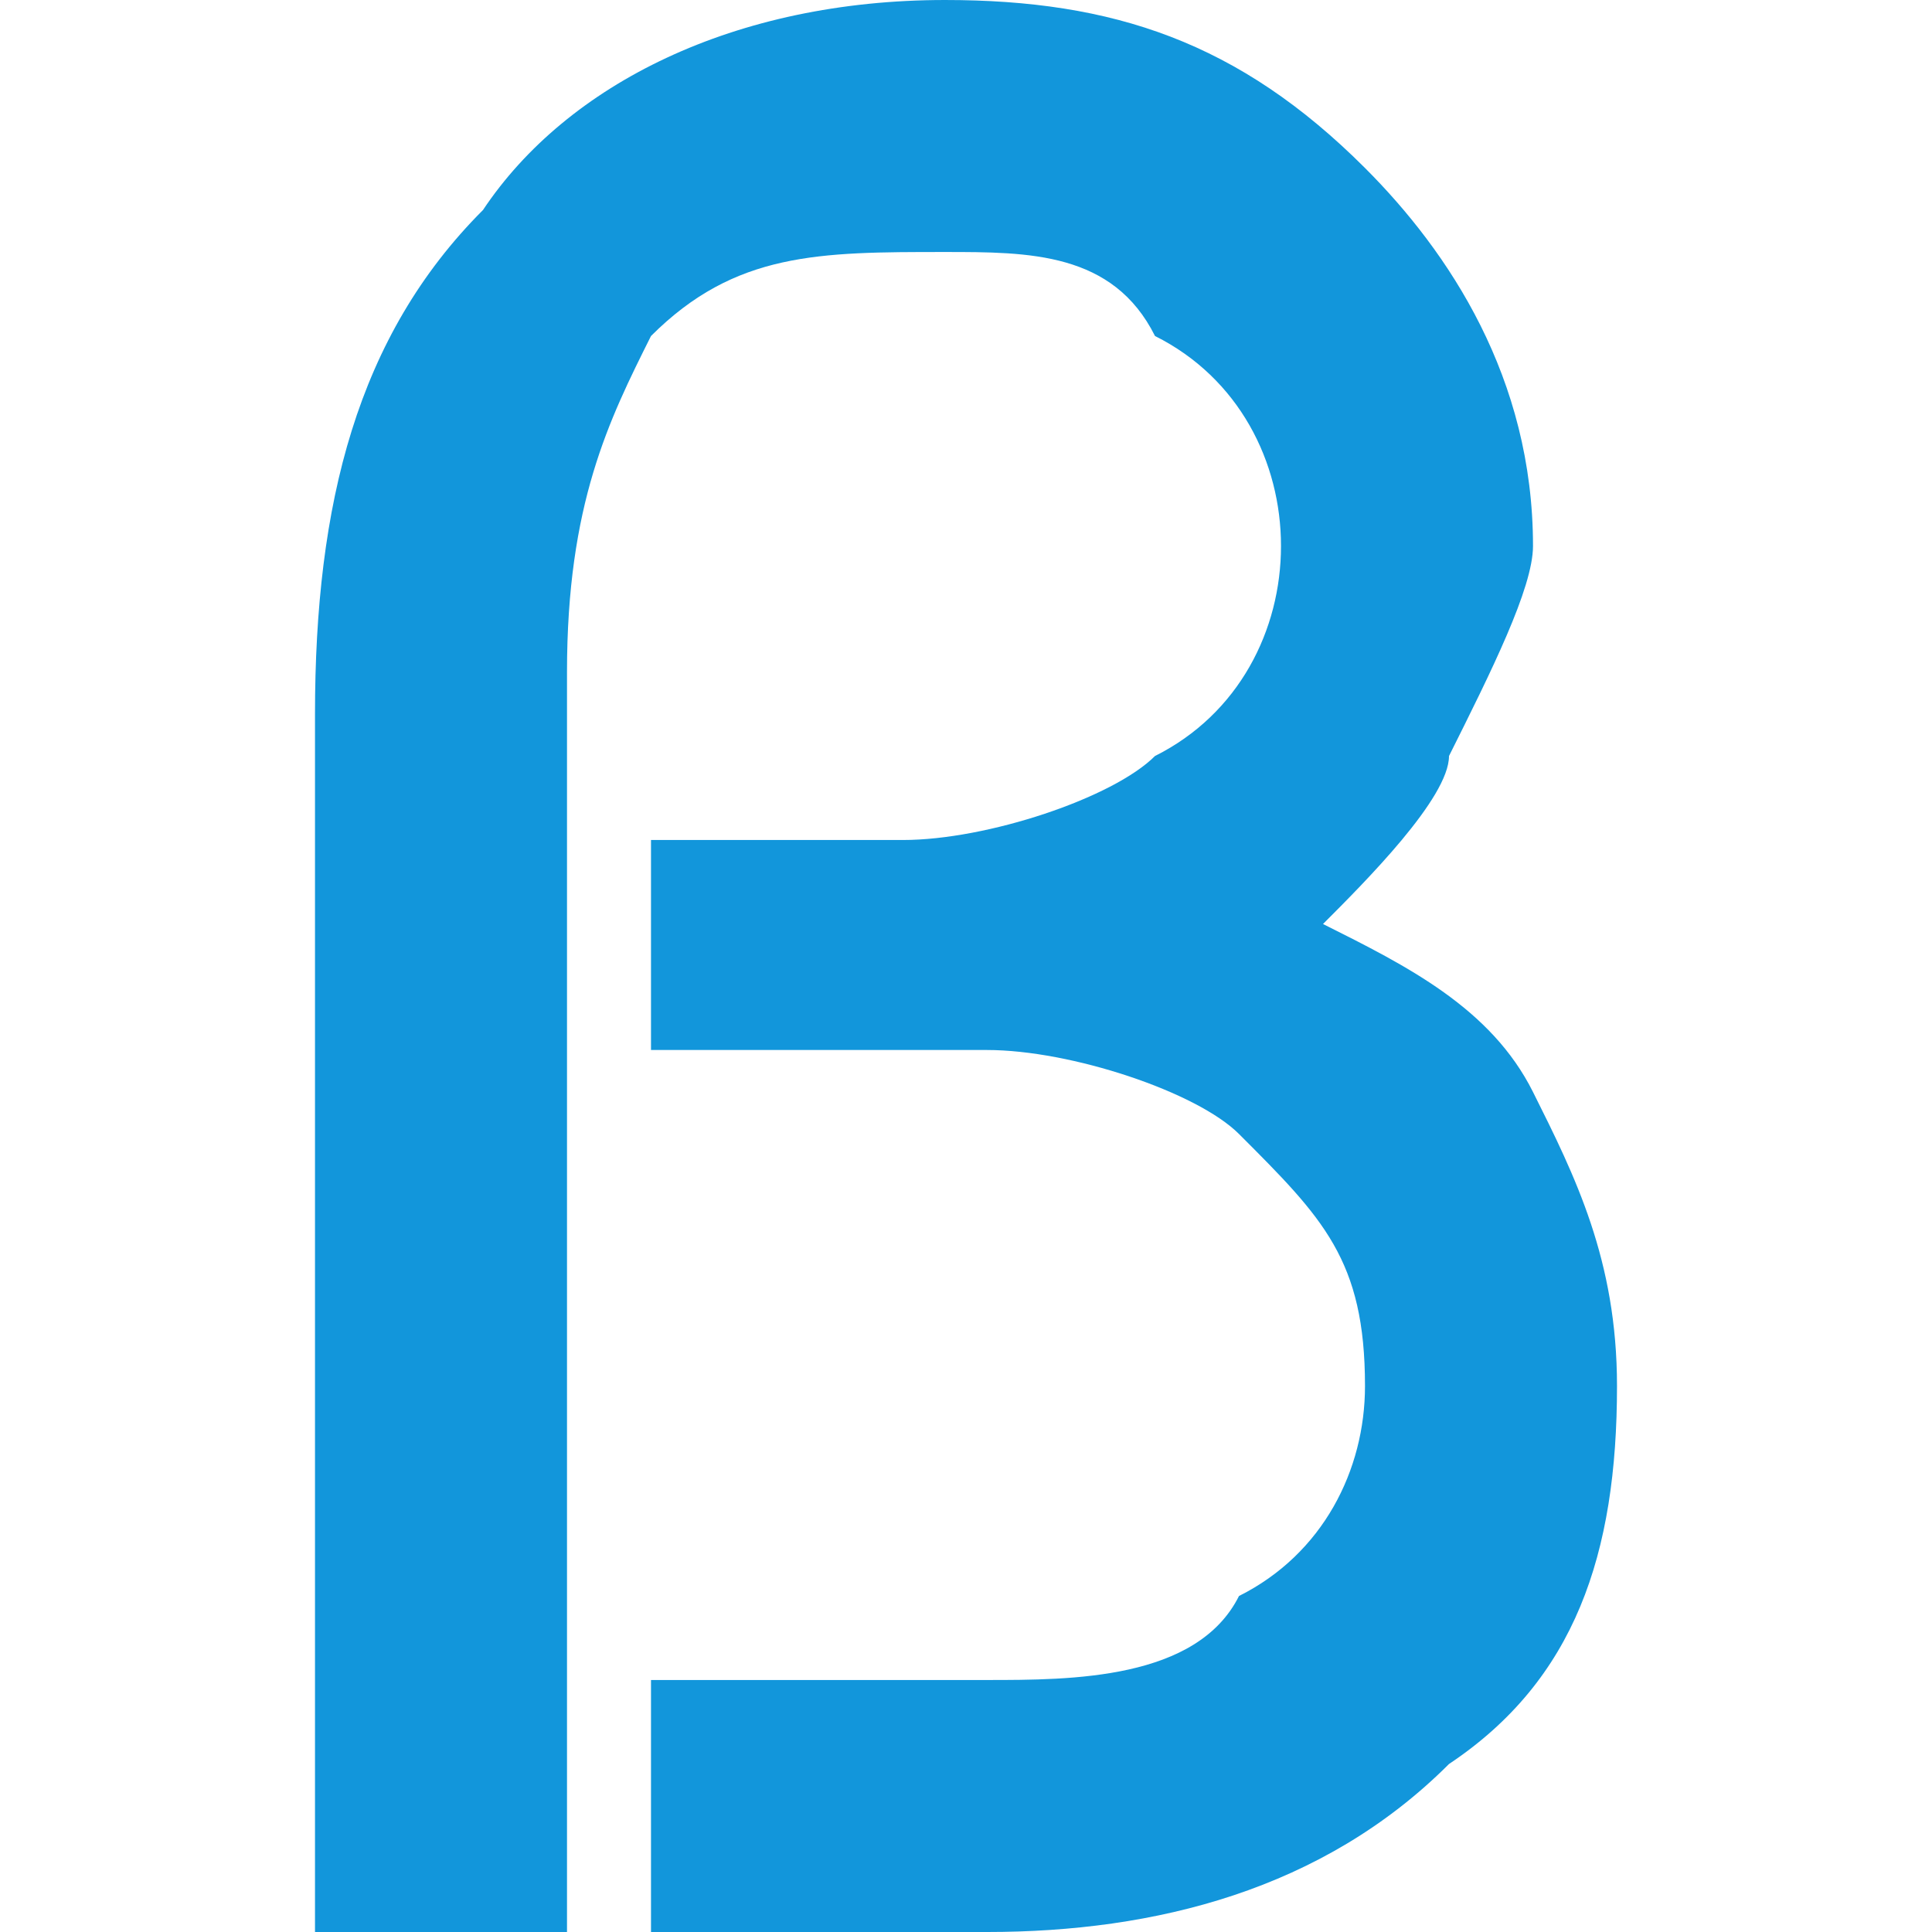 <?xml version="1.0" standalone="no"?><!DOCTYPE svg PUBLIC "-//W3C//DTD SVG 1.1//EN" "http://www.w3.org/Graphics/SVG/1.1/DTD/svg11.dtd"><svg t="1532413195880" class="icon" style="" viewBox="0 0 1024 1024" version="1.1" xmlns="http://www.w3.org/2000/svg" p-id="16055" xmlns:xlink="http://www.w3.org/1999/xlink" width="120" height="120"><defs><style type="text/css"></style></defs><path d="M166.957 1024V378.435c0-111.304 22.261-200.348 89.043-267.13 44.522-66.783 133.565-111.304 244.87-111.304 89.043 0 155.826 22.261 222.609 89.043 44.522 44.522 89.043 111.304 89.043 200.348 0 22.261-22.261 66.783-44.522 111.304 0 22.261-44.522 66.783-66.783 89.043 44.522 22.261 89.043 44.522 111.304 89.043s44.522 89.043 44.522 155.826c0 89.043-22.261 155.826-89.043 200.348-66.783 66.783-155.826 89.043-244.87 89.043H345.043v-133.565h178.087c44.522 0 111.304 0 133.565-44.522 44.522-22.261 66.783-66.783 66.783-111.304 0-66.783-22.261-89.043-66.783-133.565-22.261-22.261-89.043-44.522-133.565-44.522H345.043v-111.304h133.565c44.522 0 111.304-22.261 133.565-44.522 44.522-22.261 66.783-66.783 66.783-111.304s-22.261-89.043-66.783-111.304c-22.261-44.522-66.783-44.522-111.304-44.522-66.783 0-111.304 0-155.826 44.522-22.261 44.522-44.522 89.043-44.522 178.087v667.826H166.957z" p-id="16056" fill="#1296db"></path></svg>